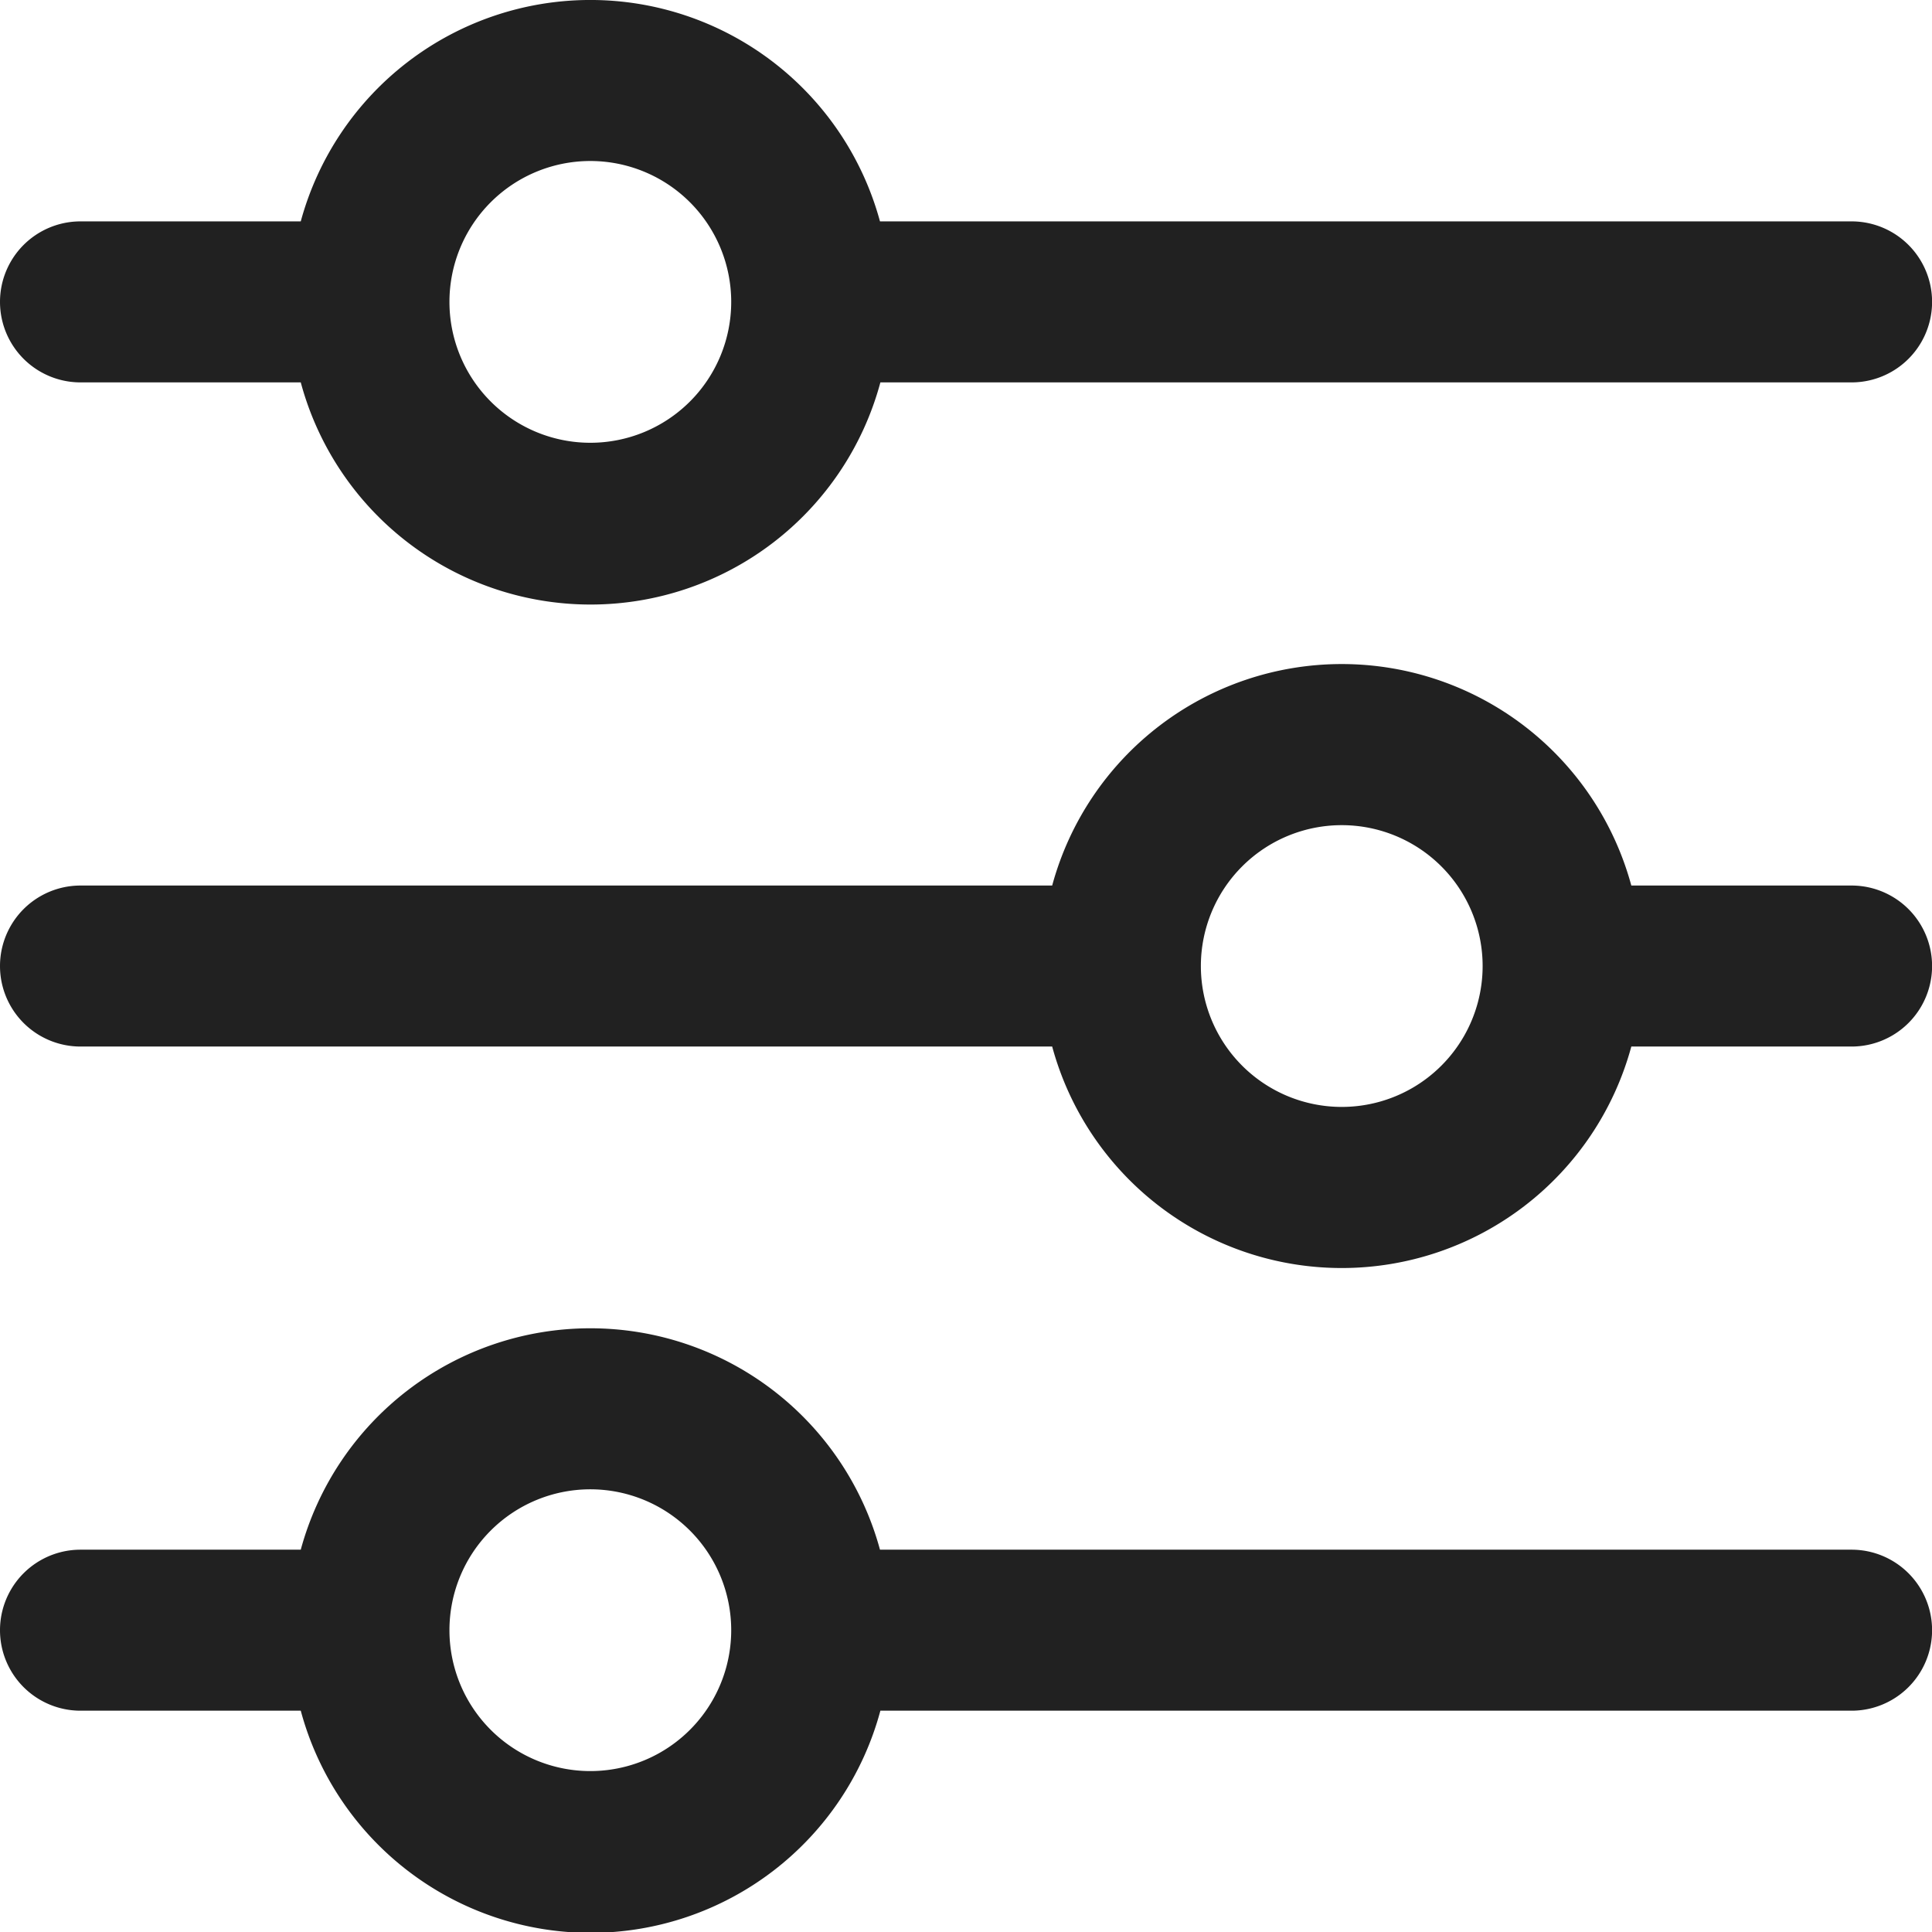 <svg xmlns="http://www.w3.org/2000/svg" width="23.999" height="24" viewBox="0 0 23.999 24">
    <path data-name="Path 166" d="M1 4.75h2.736a3.728 3.728 0 0 0 7.2 0H23a1 1 0 0 0 0-2H10.931a3.728 3.728 0 0 0-7.195 0H1a1 1 0 0 0 0 2zM7.333 2a1.75 1.75 0 1 1-1.75 1.75A1.75 1.75 0 0 1 7.333 2z" style="fill:#212121"/>
    <path data-name="Path 167" d="M23 11h-2.736a3.727 3.727 0 0 0-7.194 0H1a1 1 0 0 0 0 2h12.07a3.727 3.727 0 0 0 7.194 0H23a1 1 0 0 0 0-2zm-6.333 2.75a1.75 1.75 0 1 1 1.75-1.75 1.75 1.75 0 0 1-1.75 1.75z" style="fill:#212121"/>
    <path data-name="Path 168" d="M23 19.25H10.931a3.728 3.728 0 0 0-7.195 0H1a1 1 0 0 0 0 2h2.736a3.728 3.728 0 0 0 7.2 0H23a1 1 0 0 0 0-2zM7.333 22a1.75 1.75 0 1 1 1.75-1.75A1.75 1.75 0 0 1 7.333 22z" style="fill:#212121"/>
</svg>
